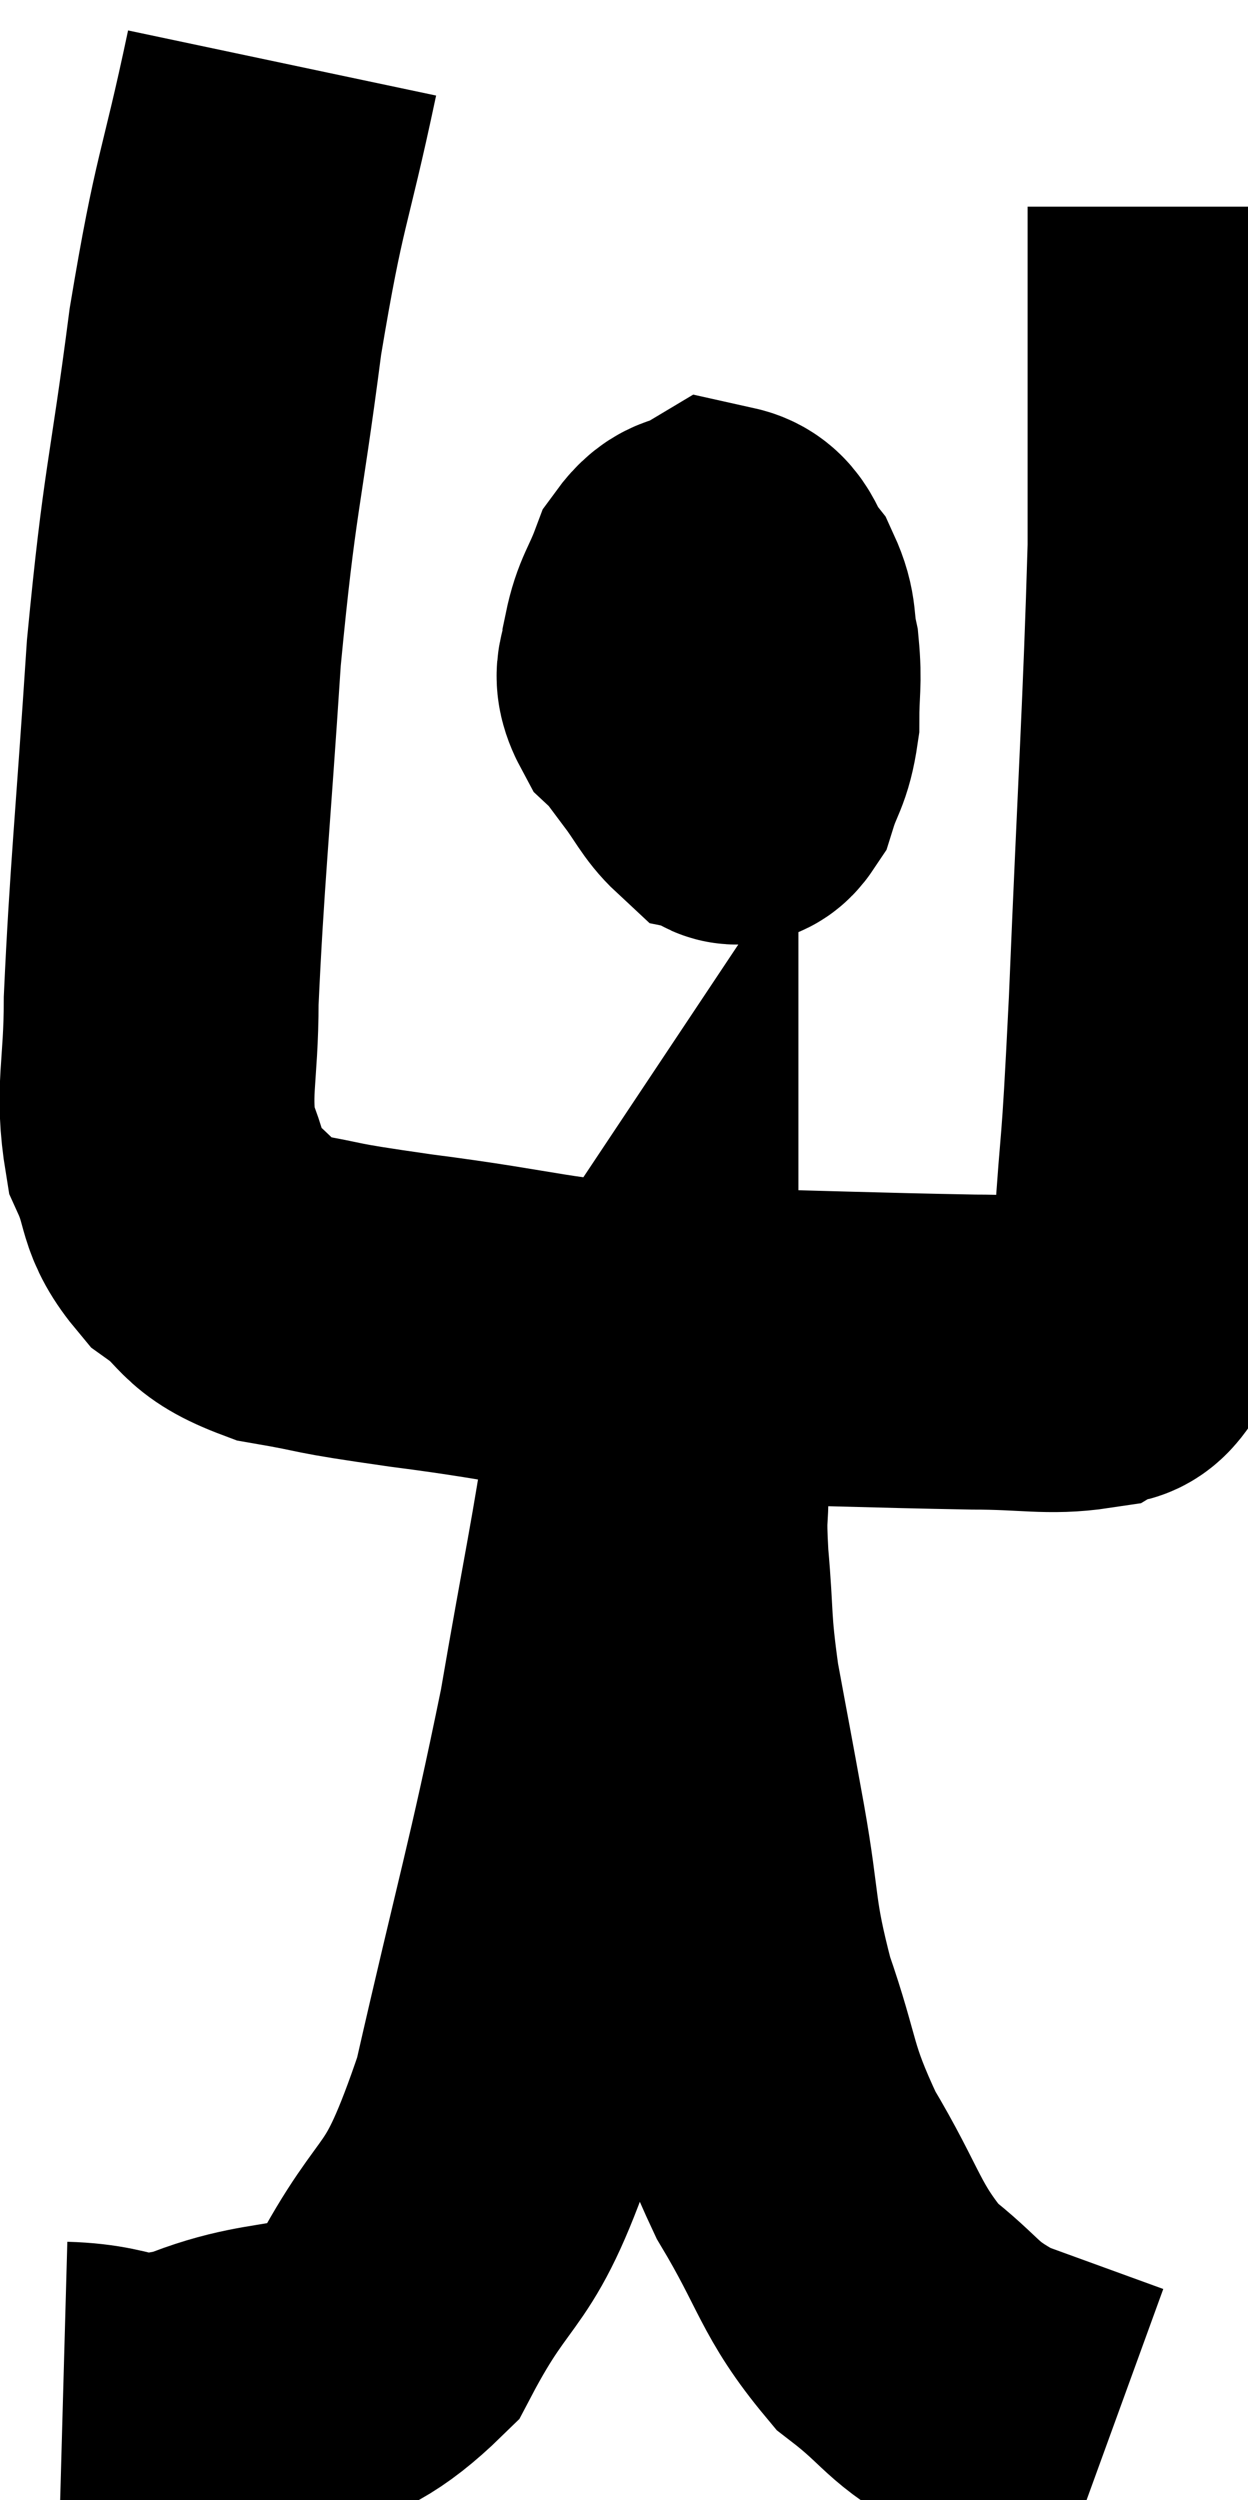 <svg xmlns="http://www.w3.org/2000/svg" viewBox="9.98 4.16 19.82 39.68" width="19.82" height="39.68"><path d="M 14.46 5.16 C 14.01 7.29, 13.95 7.08, 13.56 9.42 C 13.23 11.97, 13.155 11.865, 12.9 14.52 C 12.72 17.28, 12.63 18.075, 12.54 20.04 C 12.54 21.21, 12.39 21.465, 12.54 22.38 C 12.84 23.04, 12.675 23.145, 13.14 23.7 C 13.77 24.15, 13.56 24.285, 14.4 24.6 C 15.45 24.78, 14.925 24.735, 16.5 24.96 C 18.6 25.23, 18.465 25.335, 20.7 25.5 C 23.07 25.56, 23.805 25.59, 25.44 25.62 C 26.34 25.62, 26.64 25.71, 27.24 25.62 C 27.54 25.44, 27.585 25.71, 27.84 25.26 C 28.05 24.54, 28.095 25.11, 28.26 23.82 C 28.38 21.96, 28.365 22.845, 28.5 20.1 C 28.65 16.47, 28.725 15.42, 28.8 12.84 C 28.8 11.31, 28.8 11.13, 28.8 9.78 C 28.8 8.61, 28.8 8.025, 28.8 7.44 L 28.8 7.44" fill="none" stroke="black" stroke-width="5"></path><path d="M 21.54 13.02 C 21.33 13.59, 21.27 13.47, 21.12 14.16 C 21.03 14.97, 20.85 15.195, 20.94 15.78 C 21.21 16.14, 21.27 16.305, 21.48 16.5 C 21.63 16.53, 21.63 16.785, 21.78 16.56 C 21.93 16.08, 22.005 16.11, 22.08 15.6 C 22.08 15.06, 22.125 15, 22.08 14.52 C 21.99 14.1, 22.065 14.04, 21.9 13.68 C 21.66 13.38, 21.69 13.14, 21.42 13.08 C 21.12 13.26, 21.06 13.11, 20.82 13.44 C 20.64 13.92, 20.55 13.965, 20.46 14.4 C 20.46 14.79, 20.25 14.79, 20.46 15.18 C 20.88 15.57, 21.015 15.765, 21.3 15.96 C 21.45 15.96, 21.48 15.96, 21.6 15.96 L 21.78 15.96" fill="none" stroke="black" stroke-width="5"></path><path d="M 10.98 42.24 C 12.06 42.27, 11.835 42.6, 13.14 42.3 C 14.67 41.67, 14.97 42.24, 16.2 41.04 C 17.13 39.27, 17.25 39.9, 18.06 37.5 C 18.75 34.47, 18.915 34.005, 19.44 31.44 C 19.8 29.34, 19.98 28.53, 20.16 27.24 C 20.16 26.76, 20.16 26.55, 20.16 26.28 C 20.16 26.22, 20.16 26.19, 20.16 26.16 C 20.16 26.16, 20.16 26.16, 20.16 26.16 C 20.16 26.16, 20.16 26.16, 20.16 26.16 C 20.16 26.16, 20.16 26.205, 20.16 26.16 C 20.16 26.07, 20.16 26.025, 20.16 25.98 C 20.16 25.98, 20.13 26.025, 20.16 25.98 C 20.22 25.89, 20.205 25.665, 20.28 25.8 C 20.37 26.16, 20.37 26.04, 20.46 26.52 C 20.55 27.12, 20.595 27.12, 20.64 27.72 C 20.64 28.32, 20.595 28.11, 20.64 28.92 C 20.73 29.94, 20.67 29.88, 20.82 30.96 C 21.03 32.1, 21.015 31.995, 21.24 33.24 C 21.48 34.59, 21.375 34.62, 21.72 35.94 C 22.17 37.23, 22.035 37.275, 22.62 38.52 C 23.34 39.72, 23.31 40.02, 24.06 40.92 C 24.84 41.52, 24.735 41.64, 25.62 42.12 C 26.61 42.48, 27.105 42.66, 27.6 42.84 C 27.6 42.84, 27.6 42.84, 27.6 42.84 C 27.6 42.84, 27.6 42.84, 27.6 42.84 L 27.6 42.84" fill="none" stroke="black" stroke-width="5"></path></svg>